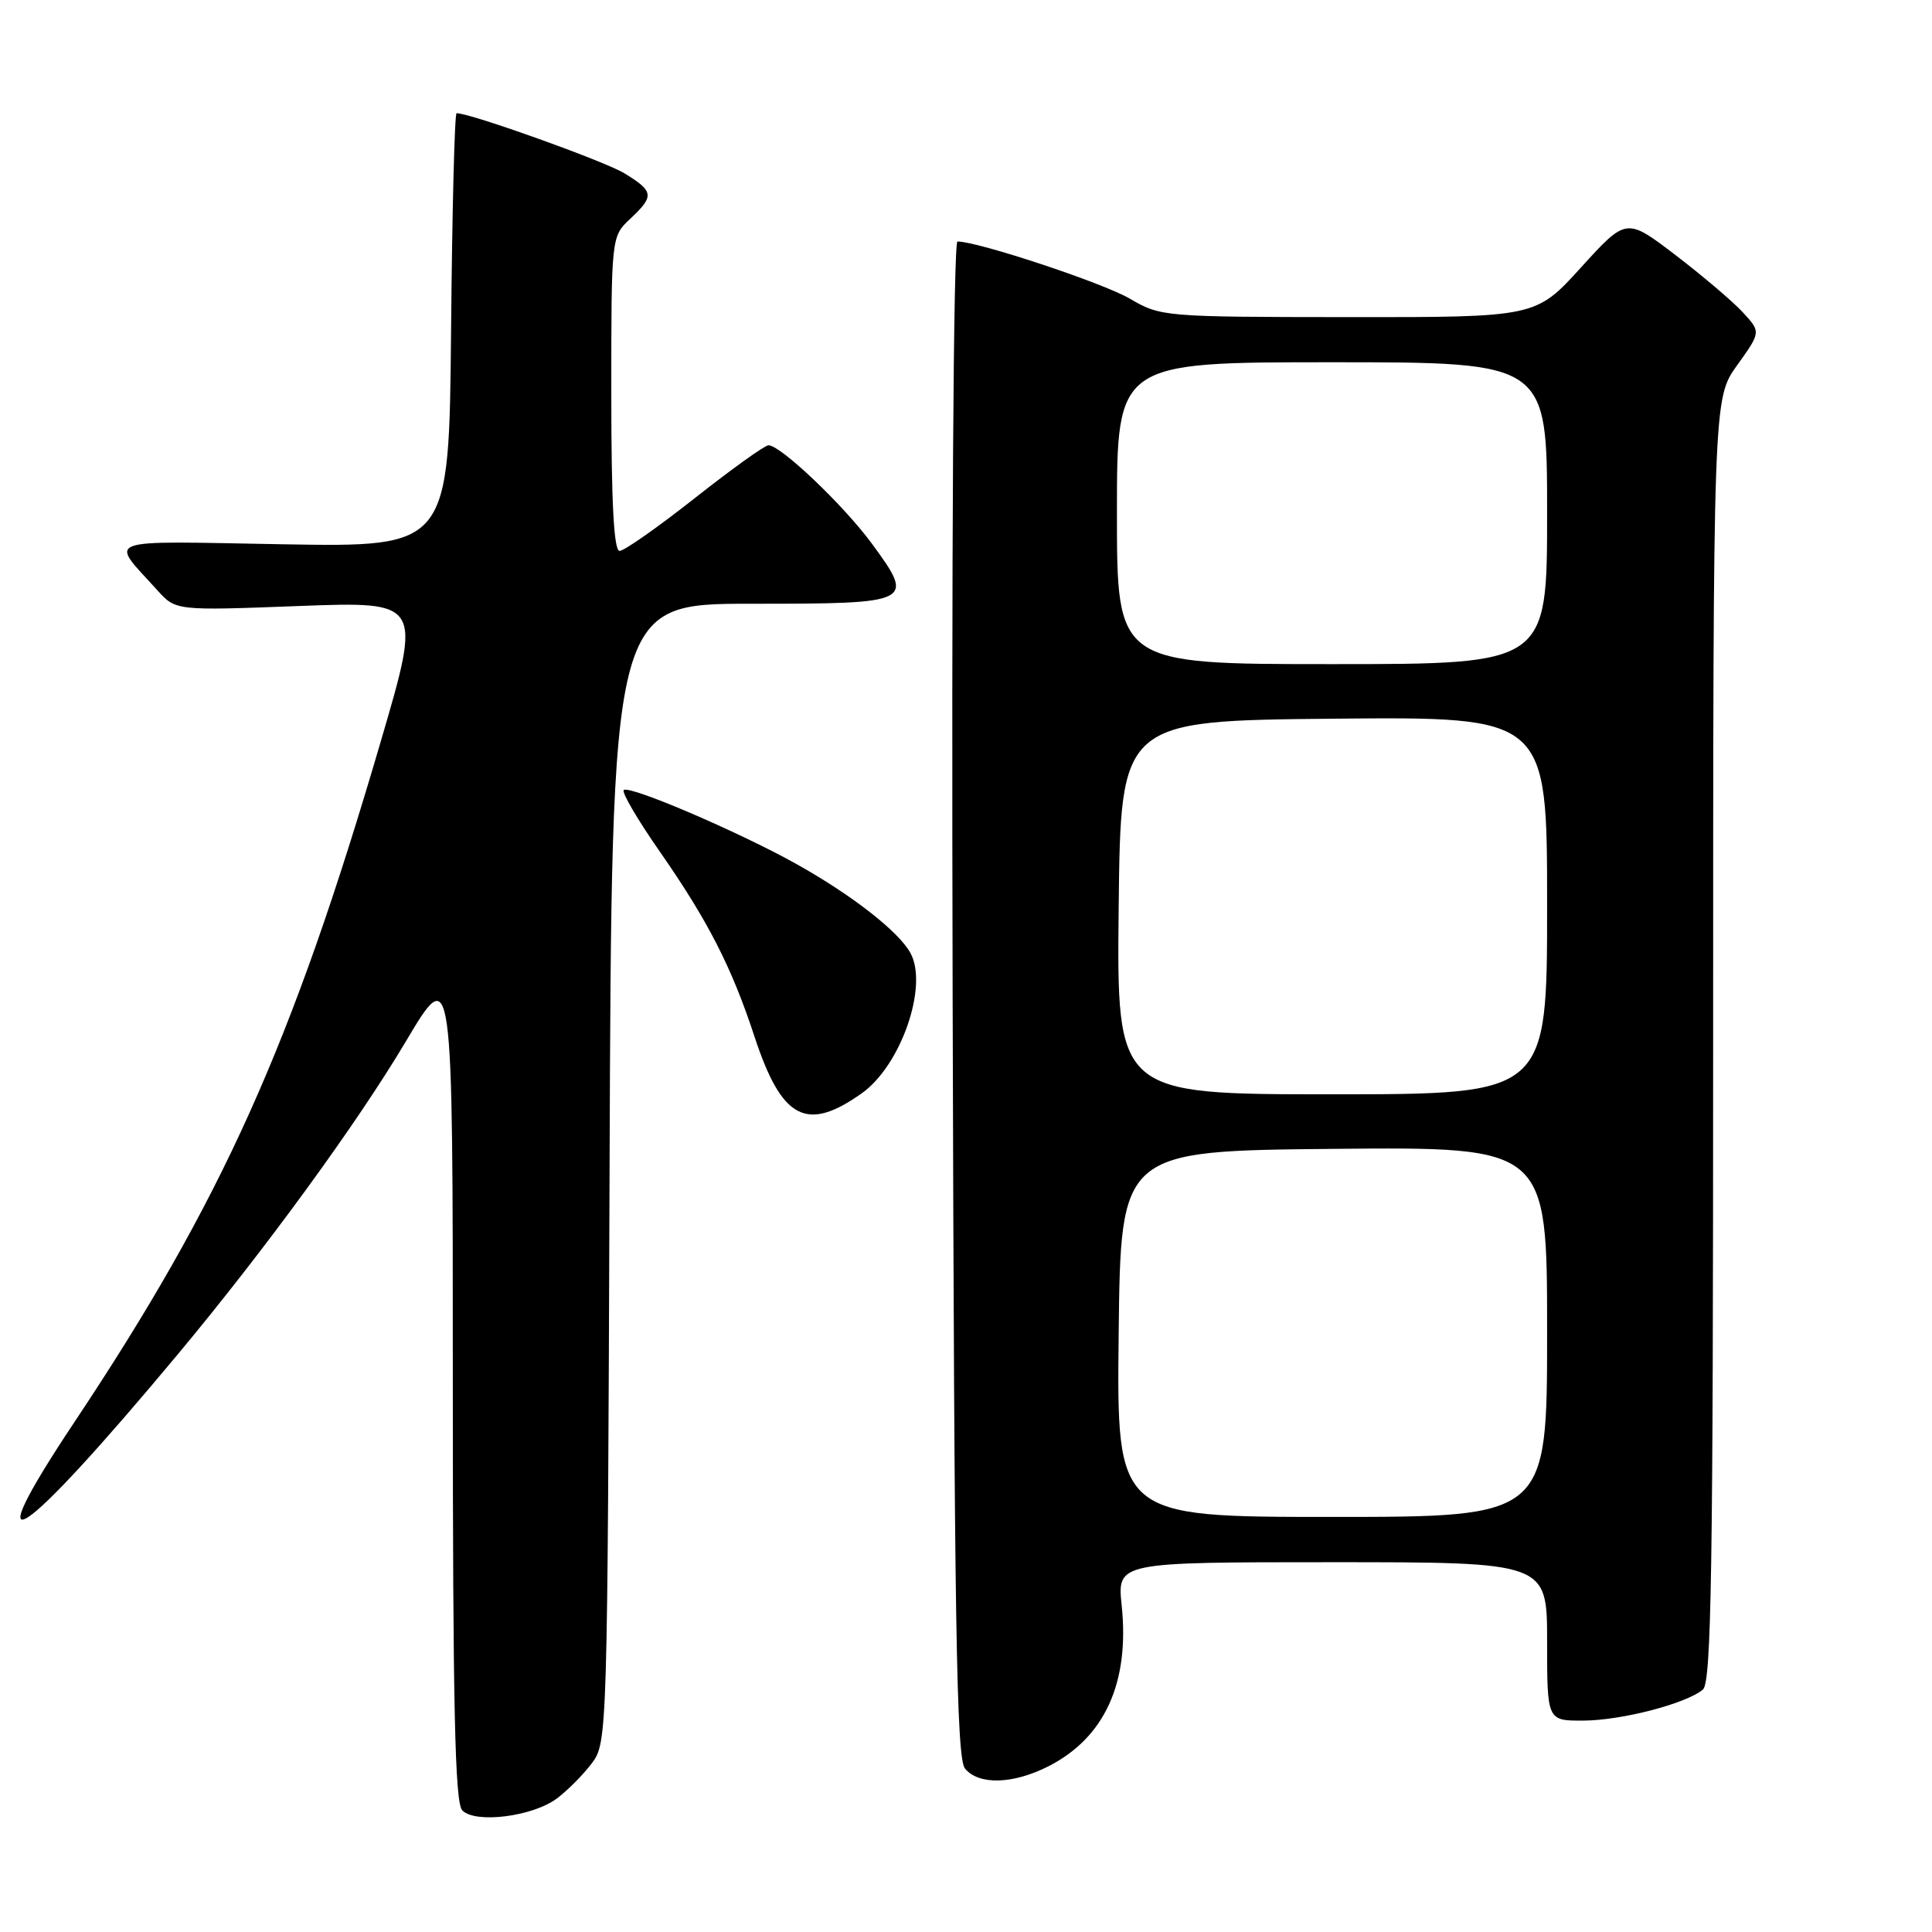 <?xml version="1.0" encoding="UTF-8" standalone="no"?>
<!DOCTYPE svg PUBLIC "-//W3C//DTD SVG 1.1//EN" "http://www.w3.org/Graphics/SVG/1.1/DTD/svg11.dtd" >
<svg xmlns="http://www.w3.org/2000/svg" xmlns:xlink="http://www.w3.org/1999/xlink" version="1.1" viewBox="0 0 256 256">
 <g >
 <path fill="currentColor"
d=" M 73.80 238.30 C 75.22 237.24 77.30 235.13 78.44 233.62 C 80.47 230.89 80.50 229.84 80.77 155.43 C 81.04 80.00 81.04 80.00 99.55 80.00 C 121.03 80.00 121.28 79.88 115.54 72.05 C 111.80 66.96 103.44 59.00 101.83 59.00 C 101.34 59.00 96.95 62.15 92.07 66.00 C 87.19 69.85 82.70 73.00 82.10 73.00 C 81.34 73.00 81.00 66.62 81.00 52.17 C 81.00 31.35 81.00 31.35 83.50 29.00 C 86.73 25.97 86.66 25.37 82.75 22.97 C 80.14 21.37 62.37 15.00 60.50 15.00 C 60.24 15.00 59.91 27.94 59.77 43.75 C 59.50 72.50 59.50 72.50 37.52 72.12 C 13.00 71.69 14.47 71.15 20.85 78.21 C 23.29 80.92 23.29 80.92 39.59 80.30 C 55.89 79.69 55.89 79.69 50.48 98.15 C 38.69 138.46 29.41 159.09 9.87 188.42 C -3.65 208.71 2.53 204.68 23.52 179.50 C 35.13 165.58 47.29 148.90 53.75 138.04 C 60.00 127.53 60.00 127.53 60.00 183.07 C 60.00 226.14 60.28 238.89 61.25 239.88 C 62.98 241.67 70.58 240.71 73.80 238.30 Z  M 138.95 234.03 C 146.38 230.23 149.69 222.97 148.63 212.75 C 148.03 207.00 148.03 207.00 176.52 207.00 C 205.00 207.00 205.00 207.00 205.00 217.50 C 205.00 228.00 205.00 228.00 209.75 227.99 C 214.80 227.98 223.38 225.76 225.64 223.88 C 226.77 222.95 227.00 208.18 227.00 137.79 C 227.00 52.83 227.00 52.83 230.17 48.41 C 233.34 43.99 233.34 43.99 230.92 41.37 C 229.59 39.93 225.57 36.52 222.00 33.79 C 215.50 28.83 215.50 28.83 209.50 35.43 C 203.50 42.04 203.50 42.04 178.68 42.02 C 154.19 42.00 153.80 41.97 149.68 39.56 C 146.10 37.47 129.59 32.00 126.87 32.00 C 126.33 32.00 126.07 72.79 126.23 132.35 C 126.45 215.64 126.73 232.97 127.87 234.35 C 129.71 236.56 134.23 236.43 138.95 234.03 Z  M 114.21 144.85 C 119.38 141.17 123.02 130.69 120.65 126.30 C 119.12 123.46 112.88 118.59 105.50 114.47 C 97.83 110.19 83.34 103.99 82.65 104.69 C 82.35 104.98 84.51 108.66 87.44 112.86 C 93.79 121.98 96.95 128.14 99.98 137.37 C 103.59 148.34 106.88 150.07 114.21 144.85 Z  M 148.23 176.75 C 148.50 152.50 148.50 152.50 176.75 152.23 C 205.00 151.97 205.00 151.97 205.00 176.48 C 205.00 201.00 205.00 201.00 176.48 201.00 C 147.96 201.00 147.96 201.00 148.23 176.75 Z  M 148.23 120.25 C 148.50 95.50 148.50 95.50 176.75 95.23 C 205.00 94.97 205.00 94.97 205.00 119.98 C 205.00 145.00 205.00 145.00 176.48 145.00 C 147.97 145.00 147.97 145.00 148.23 120.25 Z  M 148.00 68.00 C 148.00 48.00 148.00 48.00 176.50 48.00 C 205.00 48.00 205.00 48.00 205.00 68.00 C 205.00 88.00 205.00 88.00 176.50 88.00 C 148.00 88.00 148.00 88.00 148.00 68.00 Z "/>
</g>
</svg>